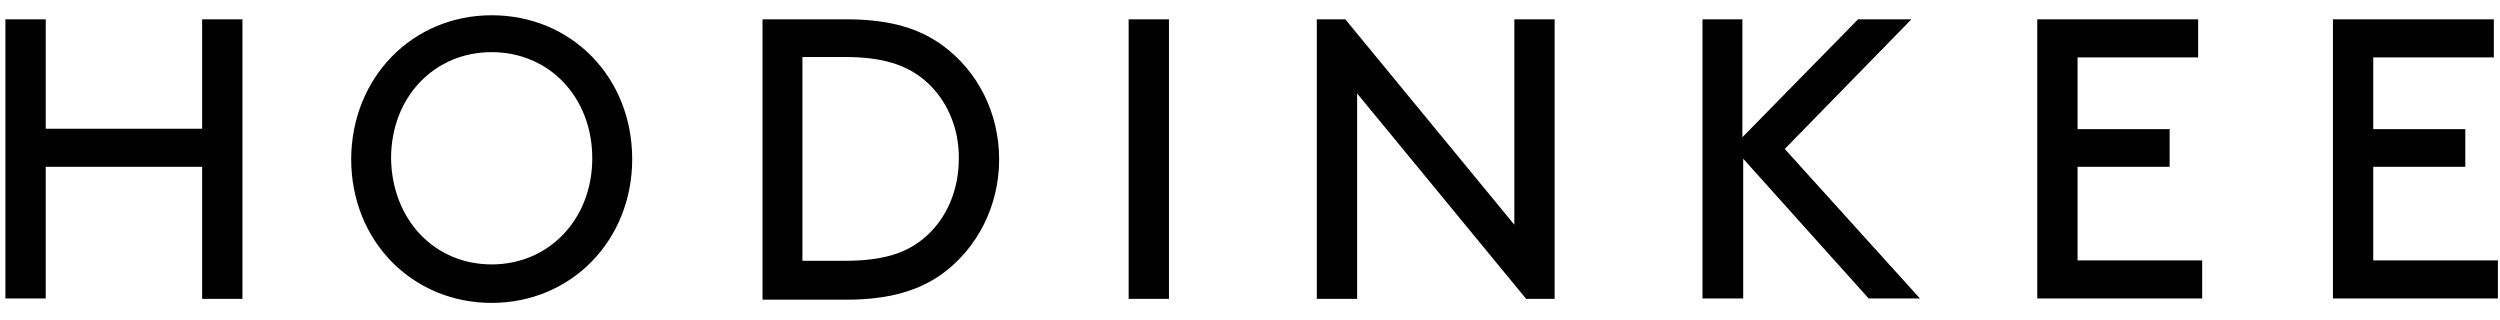 <svg width="133" height="17" viewBox="0 0 133 17" fill="none" xmlns="http://www.w3.org/2000/svg">
<g clip-path="url(#clip0_52_422)">
<g clip-path="url(#clip1_52_422)">
<path d="M10.753 8.874H2.432V15.878H0.288V1.028H2.433V6.848H10.753V1.028H12.898V15.899H10.753V8.874ZM26.157 0.812C30.404 0.812 33.633 4.11 33.633 8.463C33.633 12.796 30.382 16.114 26.157 16.114C21.932 16.114 18.683 12.817 18.683 8.463C18.704 4.11 21.954 0.812 26.157 0.812ZM26.157 14.067C29.213 14.067 31.509 11.654 31.509 8.421C31.509 5.188 29.234 2.774 26.157 2.774C23.081 2.774 20.805 5.188 20.805 8.421C20.849 11.696 23.124 14.067 26.157 14.067ZM40.566 15.899V1.028H45.05C47.413 1.028 48.951 1.545 50.164 2.429C52.006 3.787 53.154 5.985 53.154 8.485C53.154 10.943 52.005 13.183 50.164 14.541C48.951 15.425 47.391 15.943 45.007 15.943H40.566V15.899ZM49.211 4.283C48.258 3.485 47.044 3.032 44.943 3.032H42.689V13.874H44.943C47.044 13.874 48.258 13.443 49.211 12.623C50.359 11.632 51.009 10.123 51.009 8.443C51.031 6.783 50.359 5.274 49.211 4.283ZM60.044 1.028H62.189V15.899H60.044V1.028ZM72.199 4.972V15.899H70.054V1.028H71.571L80.563 11.955V1.028H82.707V15.899H81.191L72.199 4.972ZM90.55 1.028H92.696V7.3L98.848 1.028H101.687L94.949 7.925L102.141 15.878H99.412L92.738 8.443V15.878H90.572V1.028H90.55ZM115.424 6.848V8.874H110.527V13.852H117.157V15.878H108.382V1.028H116.941V3.054H110.527V6.869H115.424V6.848ZM131.154 6.848V8.874H126.257V13.852H132.887V15.878H124.112V1.028H132.671V3.054H126.257V6.869H131.154V6.848Z" fill="black"/>
</g>
</g>
<defs>
<clipPath id="clip0_52_422">
<rect width="132.579" height="15.985" fill="white" transform="translate(0.288 0.705)"/>
</clipPath>
<clipPath id="clip1_52_422">
<rect width="132.579" height="15.615" fill="white" transform="translate(0.288 0.705)"/>
</clipPath>
</defs>
</svg>
